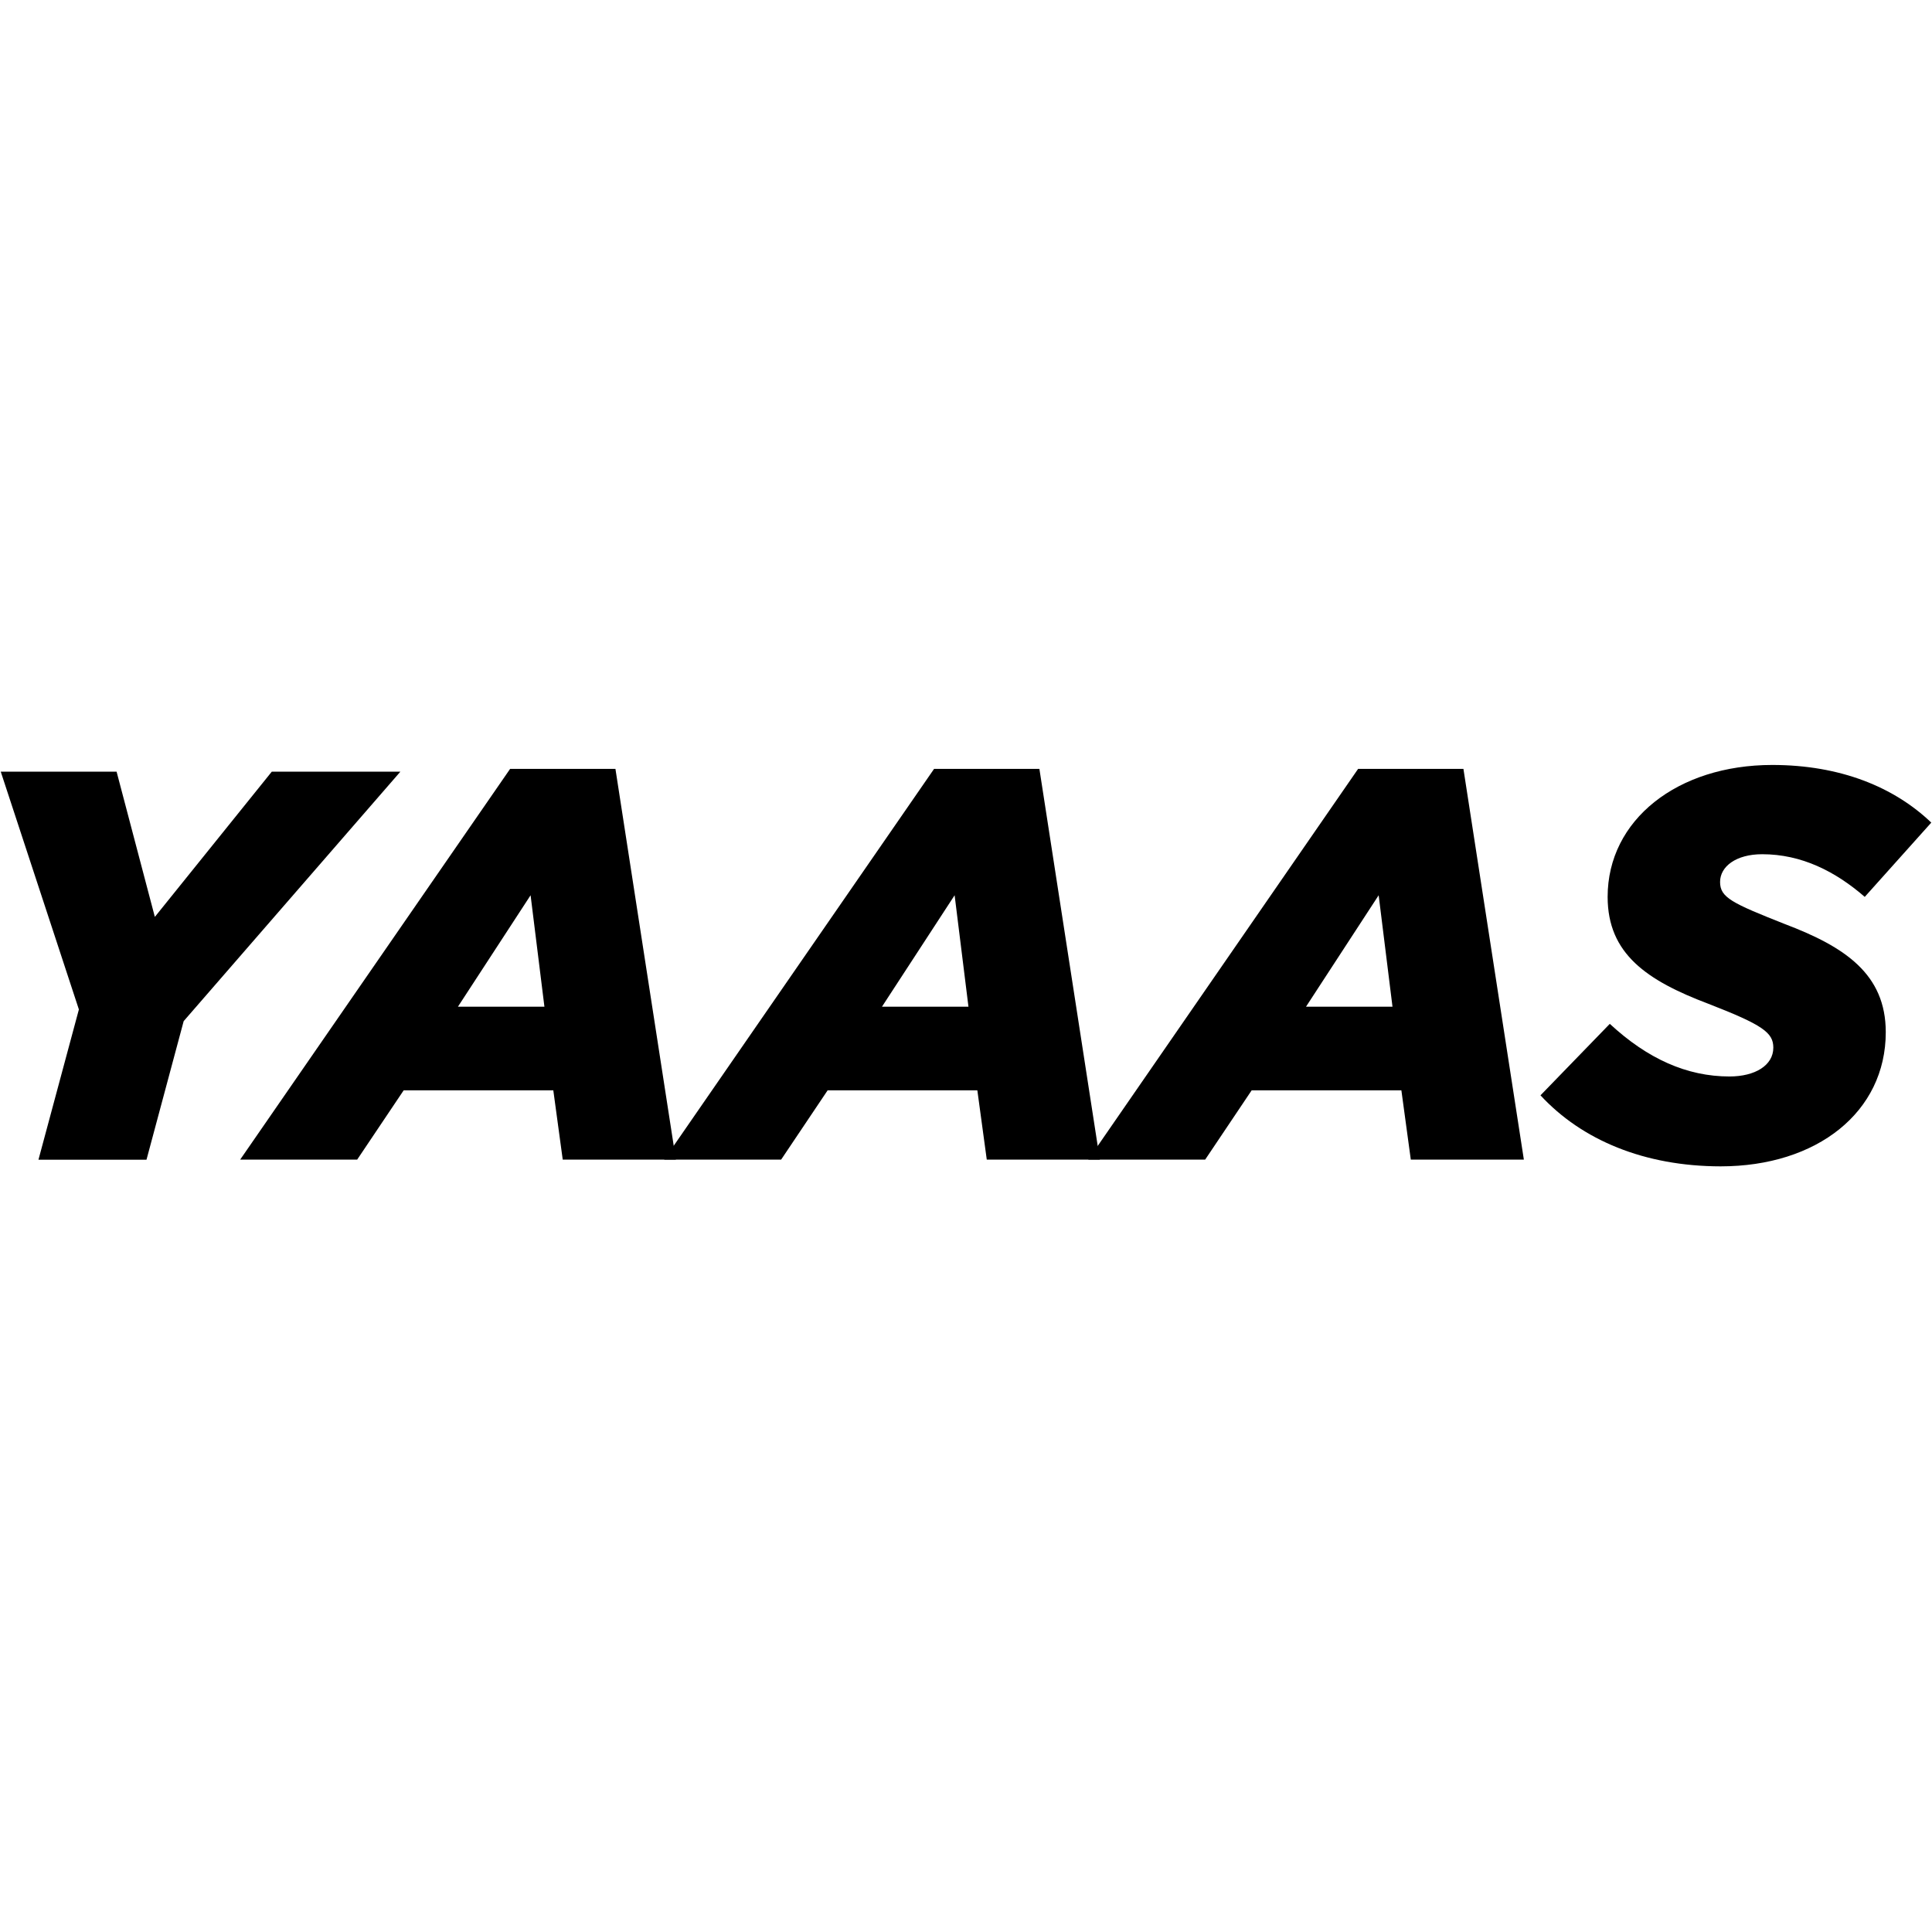 <?xml version="1.0" encoding="utf-8"?>
<!-- Generator: Adobe Illustrator 16.0.0, SVG Export Plug-In . SVG Version: 6.00 Build 0)  -->
<!DOCTYPE svg PUBLIC "-//W3C//DTD SVG 1.1//EN" "http://www.w3.org/Graphics/SVG/1.1/DTD/svg11.dtd">
<svg version="1.1" id="圖層_1" xmlns="http://www.w3.org/2000/svg" xmlns:xlink="http://www.w3.org/1999/xlink" x="0px" y="0px"
	 width="2500px" height="2500px" viewBox="0 0 2500 2500" enable-background="new 0 0 2500 2500" xml:space="preserve">
<g>
	<path d="M102.075,1306.25l-101.1-307.7h149.899l49.5,187.9l151.3-187.9h166.4l-280.399,322.801l-48.101,179.3h-139.8
		L102.075,1306.25z"/>
	<path d="M660.075,994.95h136.3l78.2,505.6h-146.4l-12.199-89.699H522.375l-60.2,89.699H310.775L660.075,994.95z M704.475,1302.65
		l-17.9-144.2l-94,144.2H704.475z"/>
	<path d="M1208.675,994.95h136.3l78.199,505.6h-146.299l-12.201-89.699h-193.699l-60.2,89.699h-151.4L1208.675,994.95z
		 M1253.174,1302.65l-17.899-144.2l-94,144.2H1253.174z"/>
	<path d="M1757.375,994.95h136.299l78.201,505.6h-146.301l-12.199-89.699h-193.701l-60.199,89.699h-151.301L1757.375,994.95z
		 M1801.875,1302.65l-17.9-144.2l-94,144.2H1801.875z"/>
	<path d="M1993.375,1417.351l89.699-92.5c48.801,45.199,99.701,68.1,154.9,68.1c33,0,56.699-14.3,56.699-37.3
		c0-19.4-13.6-29.4-83.898-56.7c-79.602-30.1-130.5-64.6-130.5-138.4c0-99.699,90.398-170.699,213-170.699
		c88.199,0,157.799,28.699,205.799,74.6l-86.1,96.1c-38-33-81.801-55.199-132.699-55.199c-33.701,0-54.5,15.8-54.5,35.899
		c0,20.101,15.1,27.3,83.898,54.5c77.5,29.4,130.5,64.601,130.5,139.9c0,103.3-88.898,173.6-213.699,173.6
		C2128.174,1509.15,2047.074,1475.45,1993.375,1417.351z"/>
</g>
</svg>
